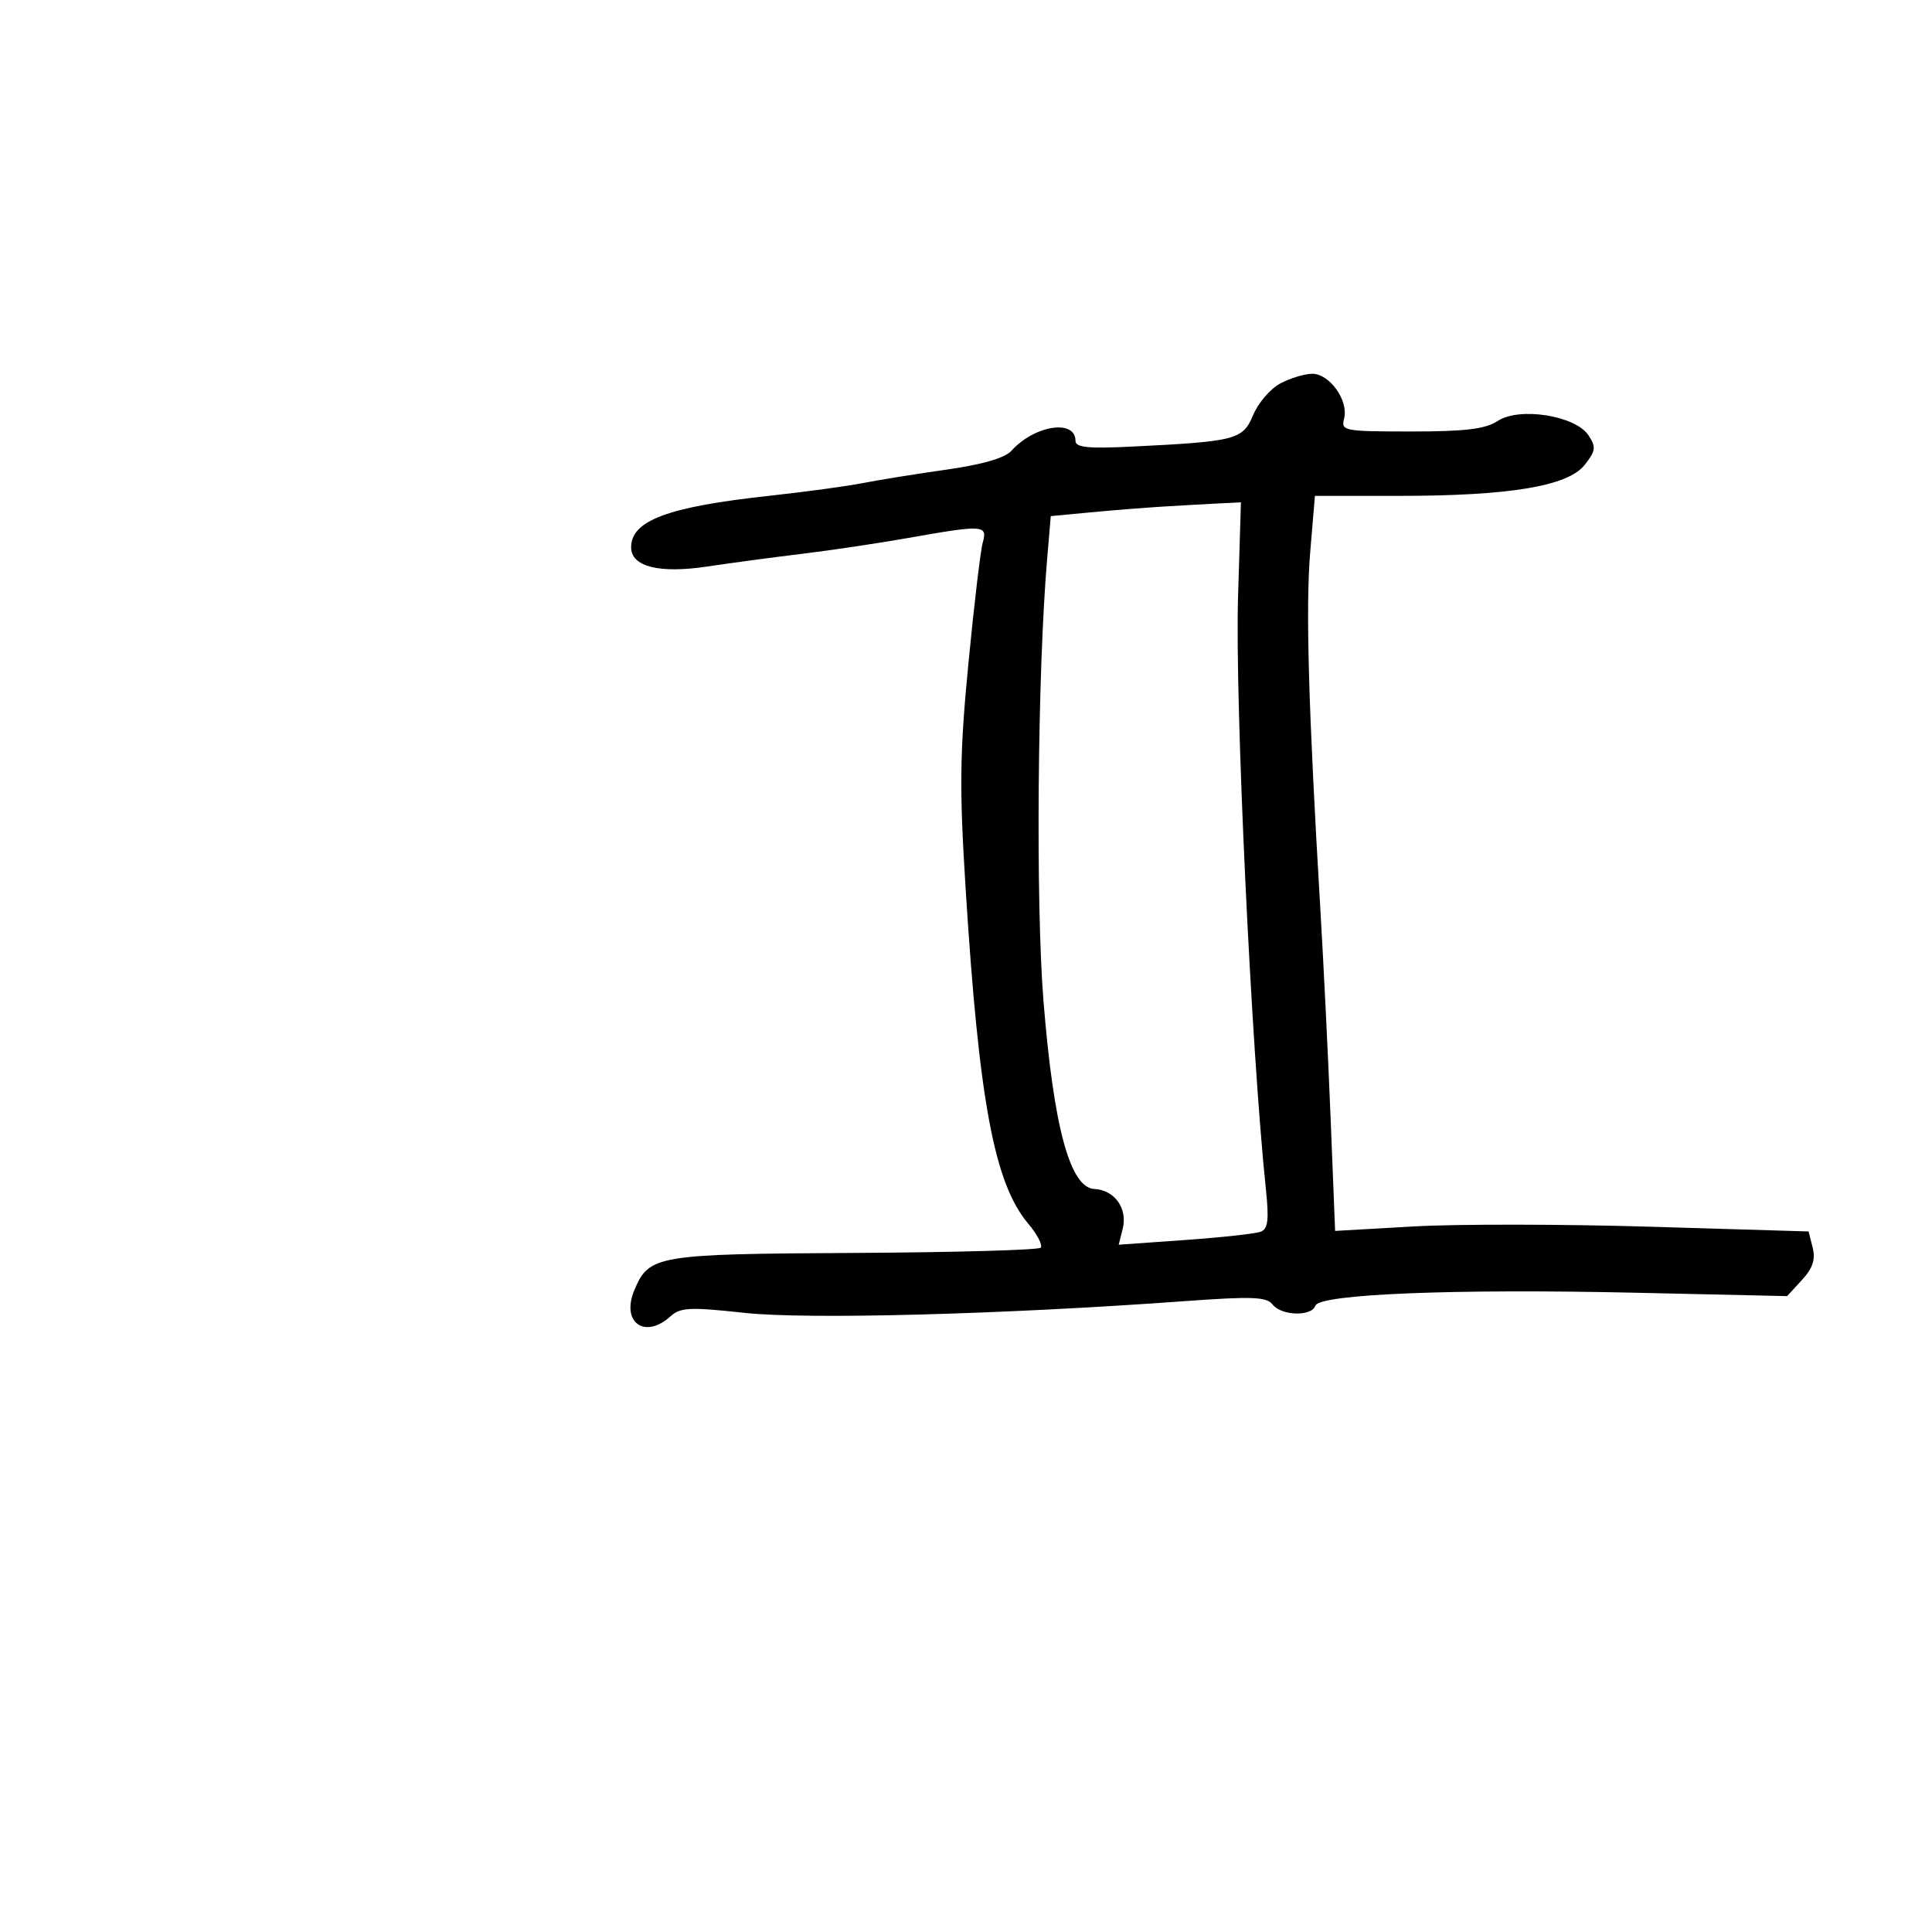 <svg xmlns="http://www.w3.org/2000/svg" width="300" height="300" viewBox="0 0 300 300" version="1.1">
	<path d="M 198.750 59.572 C 197.238 60.392, 195.362 62.591, 194.582 64.458 C 192.985 68.281, 191.946 68.551, 175.750 69.348 C 168.945 69.683, 167 69.485, 167 68.457 C 167 65.034, 160.627 66.025, 157.041 70.004 C 156.036 71.121, 152.546 72.134, 147 72.919 C 142.325 73.581, 136.475 74.522, 134 75.009 C 131.525 75.497, 125 76.384, 119.500 76.982 C 103.699 78.698, 98 80.822, 98 84.994 C 98 87.987, 102.355 89.089, 109.779 87.975 C 113.476 87.420, 120.127 86.529, 124.560 85.994 C 128.993 85.459, 136.418 84.350, 141.060 83.529 C 152.719 81.468, 153.371 81.508, 152.601 84.250 C 152.254 85.487, 151.252 93.925, 150.376 103 C 149.025 116.988, 148.959 122.317, 149.943 138 C 152.017 171.036, 154.390 183.745, 159.655 190.001 C 161.081 191.697, 161.953 193.381, 161.591 193.743 C 161.229 194.105, 148.216 194.470, 132.674 194.554 C 101.875 194.721, 100.784 194.905, 98.504 200.329 C 96.400 205.331, 100.106 208.024, 104.109 204.401 C 105.650 203.007, 107.114 202.938, 115.597 203.859 C 125.318 204.916, 155.488 204.113, 184 202.039 C 194.450 201.279, 196.682 201.365, 197.610 202.565 C 198.976 204.330, 203.680 204.461, 204.249 202.750 C 204.848 200.946, 225.668 200.103, 254 200.735 L 277.500 201.260 279.802 198.760 C 281.480 196.937, 281.932 195.579, 281.471 193.740 L 280.838 191.220 256.271 190.483 C 242.759 190.078, 226.216 190.059, 219.509 190.441 L 207.316 191.135 206.625 173.818 C 206.244 164.293, 205.519 149.525, 205.013 141 C 203.174 110.028, 202.729 94.324, 203.447 85.750 L 204.180 77 217.147 77 C 234.433 77, 243.464 75.497, 246.067 72.188 C 247.794 69.993, 247.866 69.429, 246.654 67.593 C 244.631 64.527, 235.941 63.153, 232.566 65.365 C 230.640 66.627, 227.573 67, 219.129 67 C 208.683 67, 208.211 66.909, 208.710 65.002 C 209.443 62.196, 206.434 57.991, 203.727 58.040 C 202.502 58.062, 200.263 58.751, 198.750 59.572 M 180.500 78.668 C 177.750 78.838, 172.724 79.238, 169.332 79.559 L 163.164 80.142 162.597 86.821 C 161.101 104.434, 160.808 140.263, 162.036 155.500 C 163.609 175.016, 166.158 184.433, 169.920 184.622 C 173.077 184.780, 175.126 187.649, 174.335 190.801 L 173.713 193.278 184.013 192.548 C 189.677 192.146, 194.962 191.568, 195.757 191.263 C 196.900 190.824, 197.068 189.433, 196.562 184.604 C 194.293 162.940, 191.751 108.891, 192.242 92.750 L 192.691 78 189.096 78.180 C 187.118 78.279, 183.250 78.499, 180.500 78.668" stroke="none" fill="black" fill-rule="evenodd"/>
</svg>